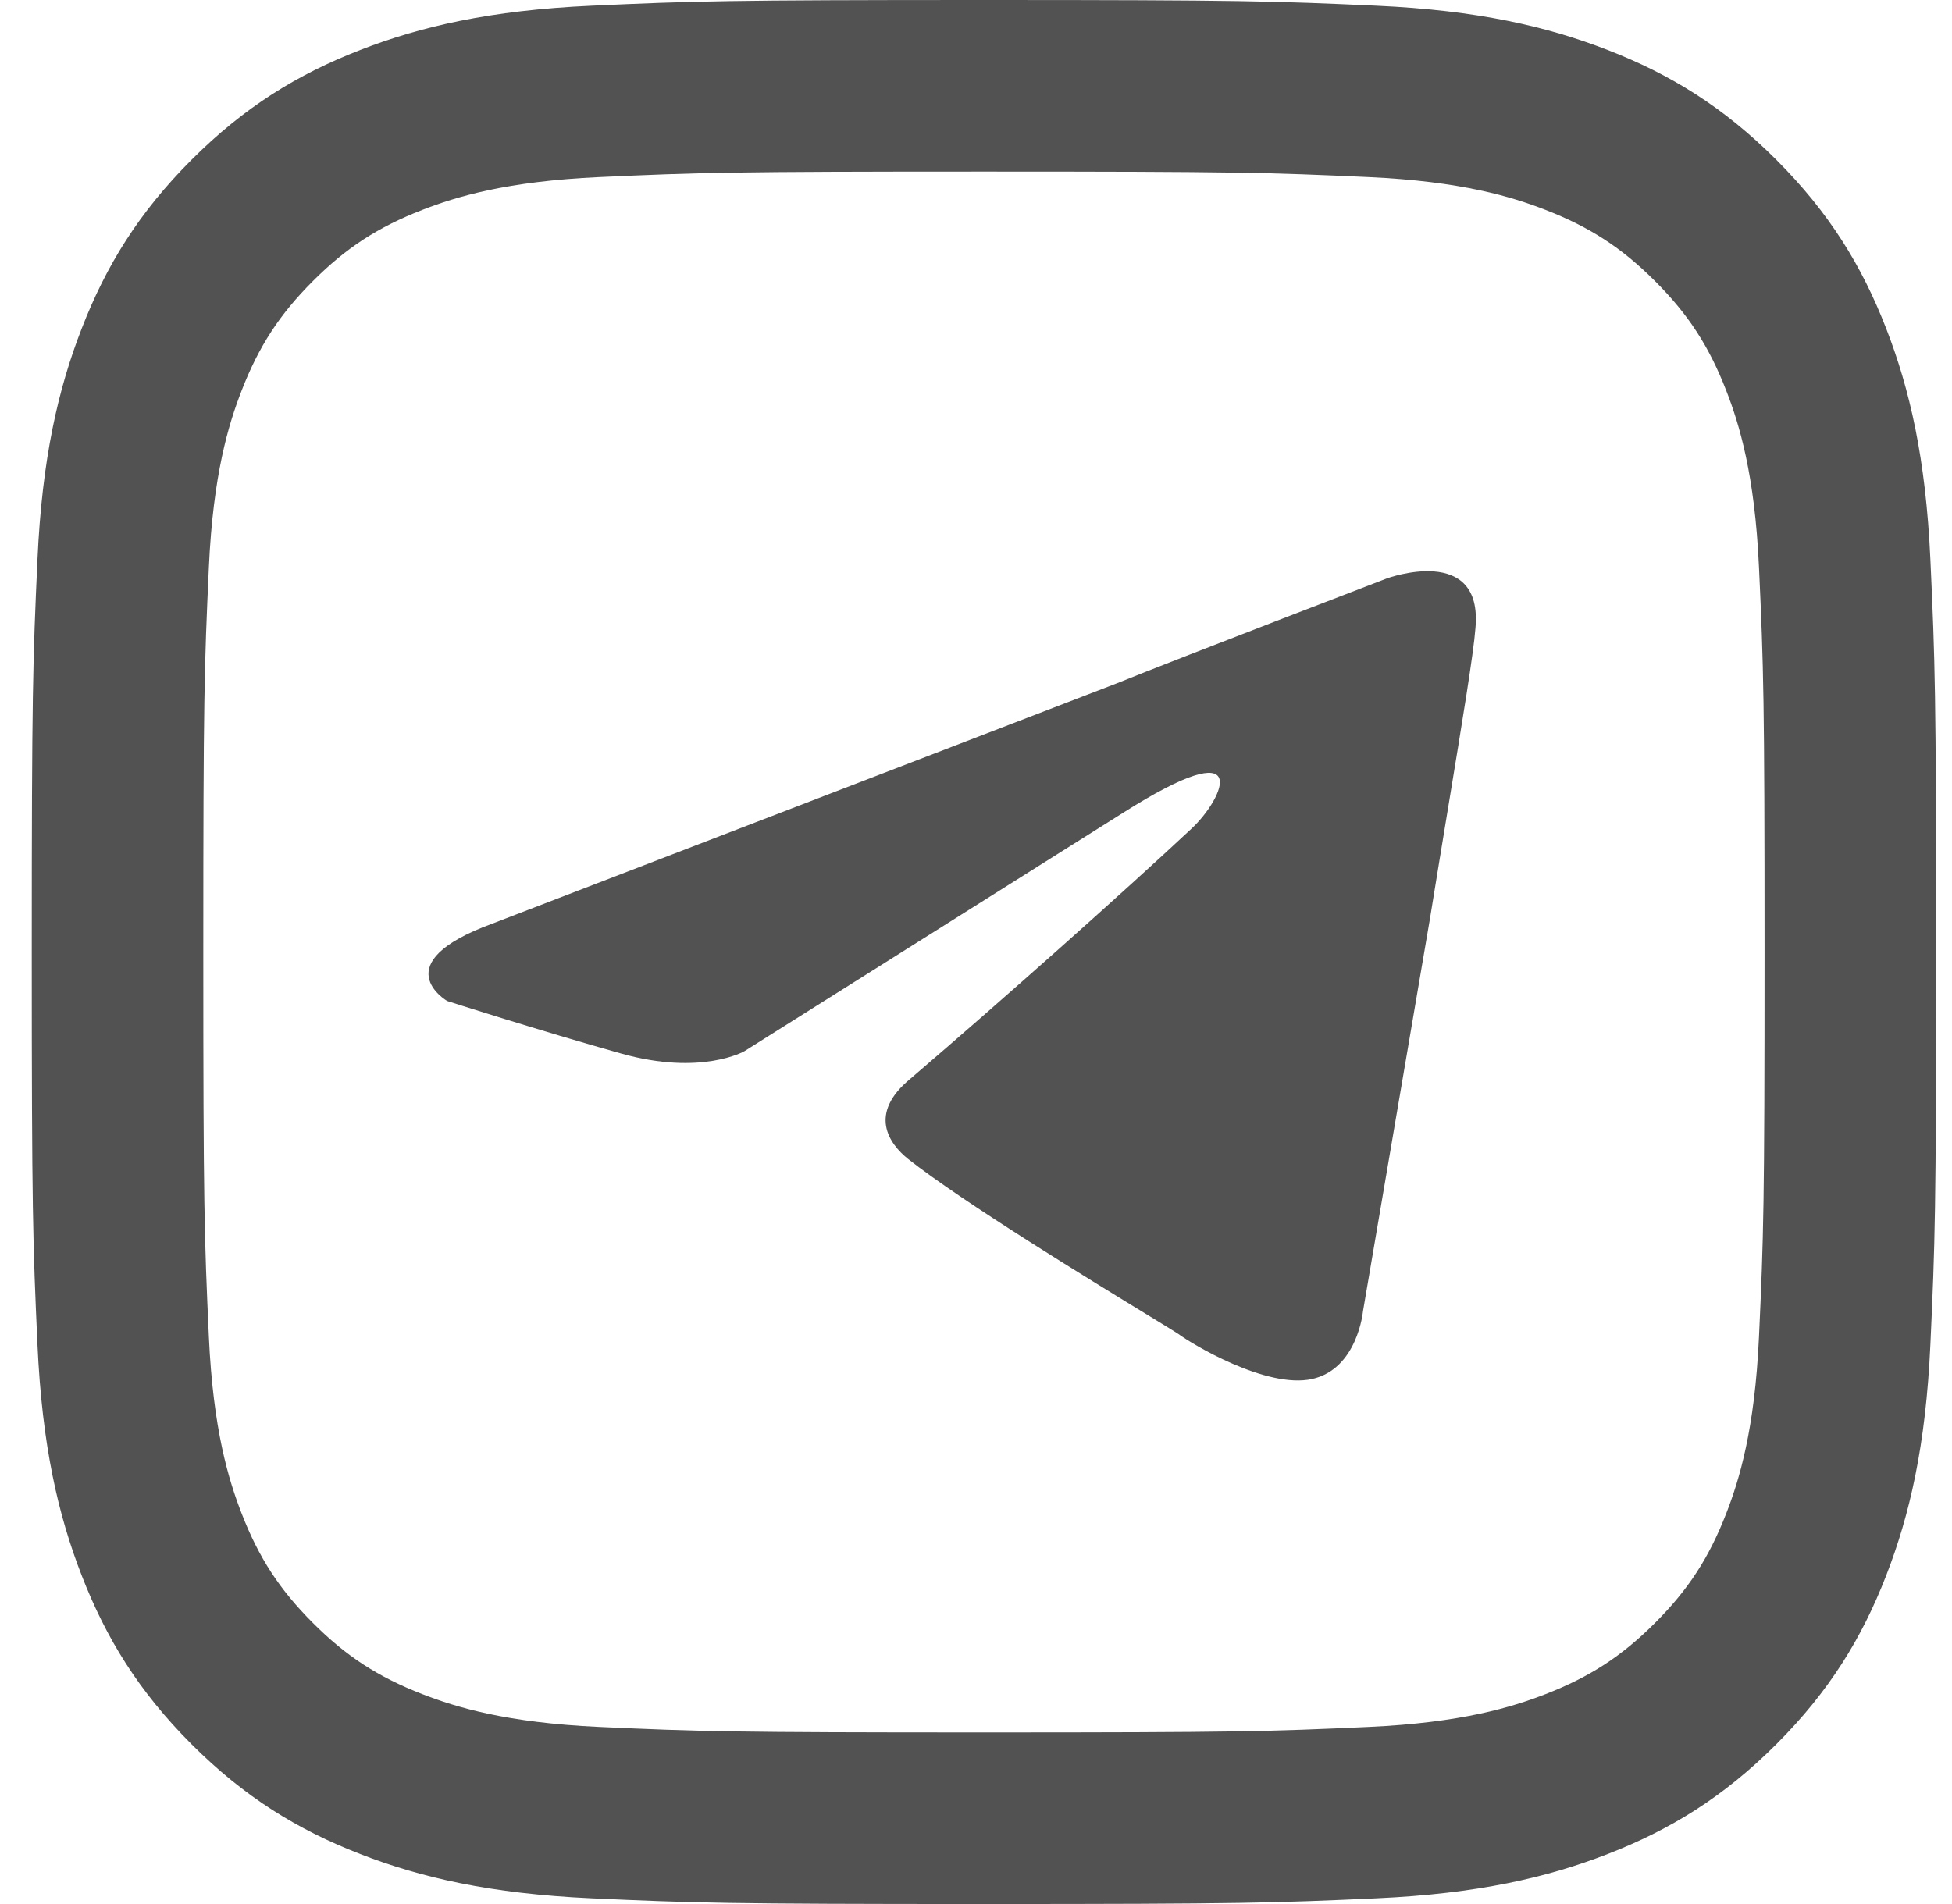 <svg width="41" height="40" viewBox="0 0 41 40" fill="none" xmlns="http://www.w3.org/2000/svg">
<path fill-rule="evenodd" clip-rule="evenodd" d="M12.421 0.12C14.554 0.023 15.235 0 20.667 0C26.098 0 26.779 0.023 28.913 0.12C31.041 0.217 32.495 0.556 33.767 1.05C35.083 1.561 36.198 2.245 37.31 3.357C38.422 4.469 39.106 5.584 39.617 6.899C40.111 8.171 40.449 9.625 40.546 11.754C40.644 13.887 40.667 14.568 40.667 20C40.667 25.432 40.644 26.113 40.546 28.246C40.449 30.375 40.111 31.829 39.617 33.101C39.106 34.416 38.422 35.531 37.31 36.643C36.198 37.755 35.083 38.439 33.767 38.95C32.495 39.444 31.041 39.783 28.913 39.88C26.779 39.977 26.098 40 20.667 40C15.235 40 14.554 39.977 12.421 39.88C10.292 39.782 8.838 39.444 7.566 38.95C6.251 38.439 5.135 37.755 4.023 36.643C2.912 35.531 2.228 34.416 1.717 33.101C1.222 31.829 0.884 30.375 0.787 28.246C0.69 26.113 0.667 25.432 0.667 20C0.667 14.568 0.69 13.887 0.787 11.754C0.884 9.625 1.222 8.171 1.717 6.899C2.228 5.584 2.912 4.469 4.023 3.357C5.135 2.245 6.251 1.561 7.566 1.05C8.838 0.556 10.292 0.217 12.421 0.12ZM28.748 3.72C26.639 3.624 26.007 3.604 20.667 3.604C15.326 3.604 14.694 3.624 12.585 3.72C10.635 3.809 9.576 4.135 8.871 4.409C7.938 4.772 7.271 5.205 6.572 5.905C5.872 6.605 5.438 7.271 5.075 8.205C4.802 8.909 4.476 9.968 4.387 11.918C4.291 14.027 4.27 14.66 4.27 20C4.27 25.34 4.291 25.973 4.387 28.082C4.476 30.032 4.802 31.091 5.075 31.795C5.438 32.729 5.872 33.395 6.572 34.095C7.271 34.795 7.938 35.228 8.871 35.591C9.576 35.865 10.635 36.191 12.585 36.28C14.694 36.376 15.326 36.396 20.667 36.396C26.007 36.396 26.64 36.376 28.748 36.28C30.698 36.191 31.757 35.865 32.462 35.591C33.396 35.228 34.062 34.795 34.762 34.095C35.462 33.395 35.895 32.729 36.258 31.795C36.532 31.091 36.858 30.032 36.946 28.082C37.043 25.973 37.063 25.34 37.063 20C37.063 14.66 37.043 14.027 36.946 11.918C36.858 9.968 36.532 8.909 36.258 8.205C35.895 7.271 35.462 6.605 34.762 5.905C34.062 5.205 33.396 4.772 32.462 4.409C31.757 4.135 30.698 3.809 28.748 3.72ZM30.418 16.958C30.713 15.169 30.951 13.724 30.99 13.203C31.158 11.414 29.134 12.15 29.134 12.15C29.134 12.15 24.749 13.833 23.454 14.357L10.348 19.401C8.044 20.243 9.392 21.029 9.392 21.029C9.392 21.029 11.361 21.66 13.049 22.133C14.737 22.607 15.638 22.082 15.638 22.082L23.567 17.089C26.378 15.304 25.704 16.776 25.029 17.406C23.567 18.771 21.146 20.927 19.123 22.661C18.226 23.397 18.675 24.027 19.069 24.344C20.223 25.256 22.956 26.924 24.165 27.662C24.487 27.859 24.701 27.99 24.749 28.023C25.029 28.234 26.604 29.181 27.559 28.97C28.515 28.758 28.628 27.549 28.628 27.549L30.035 19.299C30.166 18.488 30.297 17.694 30.418 16.958Z" fill="#525252"/>
</svg>
